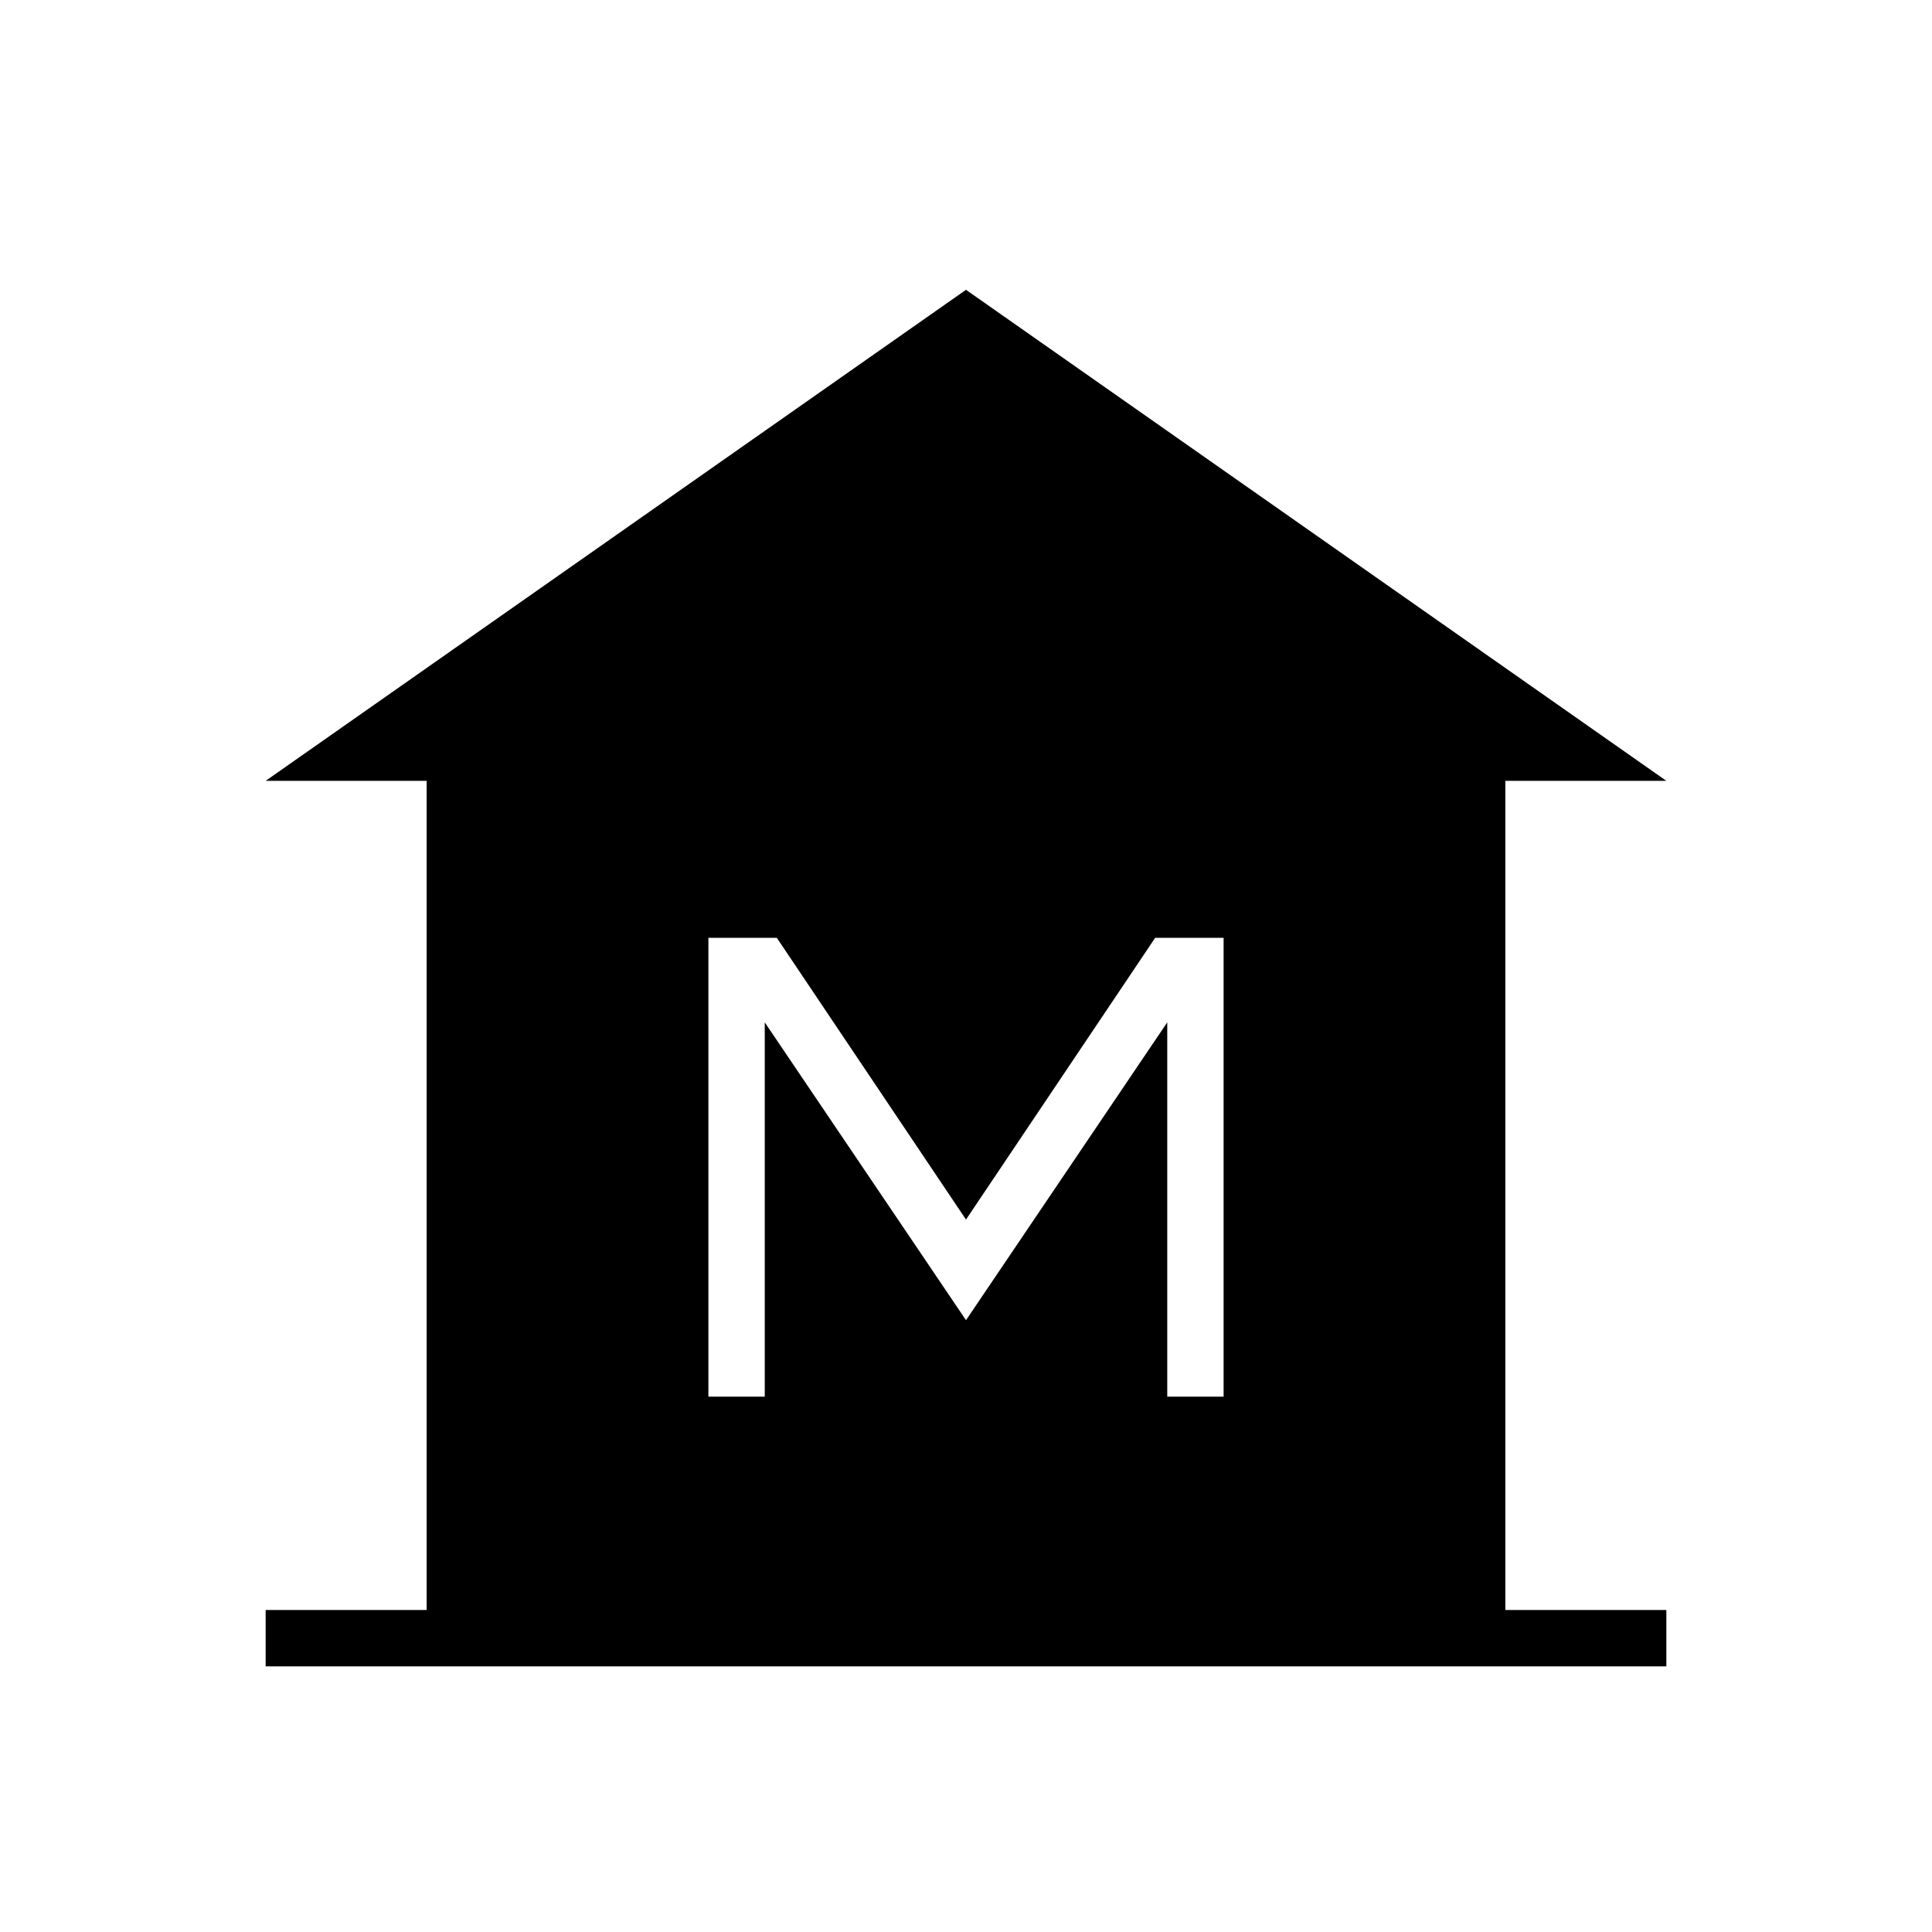 <svg xmlns="http://www.w3.org/2000/svg" height="24" width="24"><path d="M3.3 20.7V20h2V9.7h-2L12 3.6l8.7 6.1h-2V20h2v.7Zm5.5-3.35h.7V12.7l2.5 3.7 2.5-3.7v4.65h.7v-5.7h-.85L12 15.15l-2.35-3.5H8.8Z"/></svg>